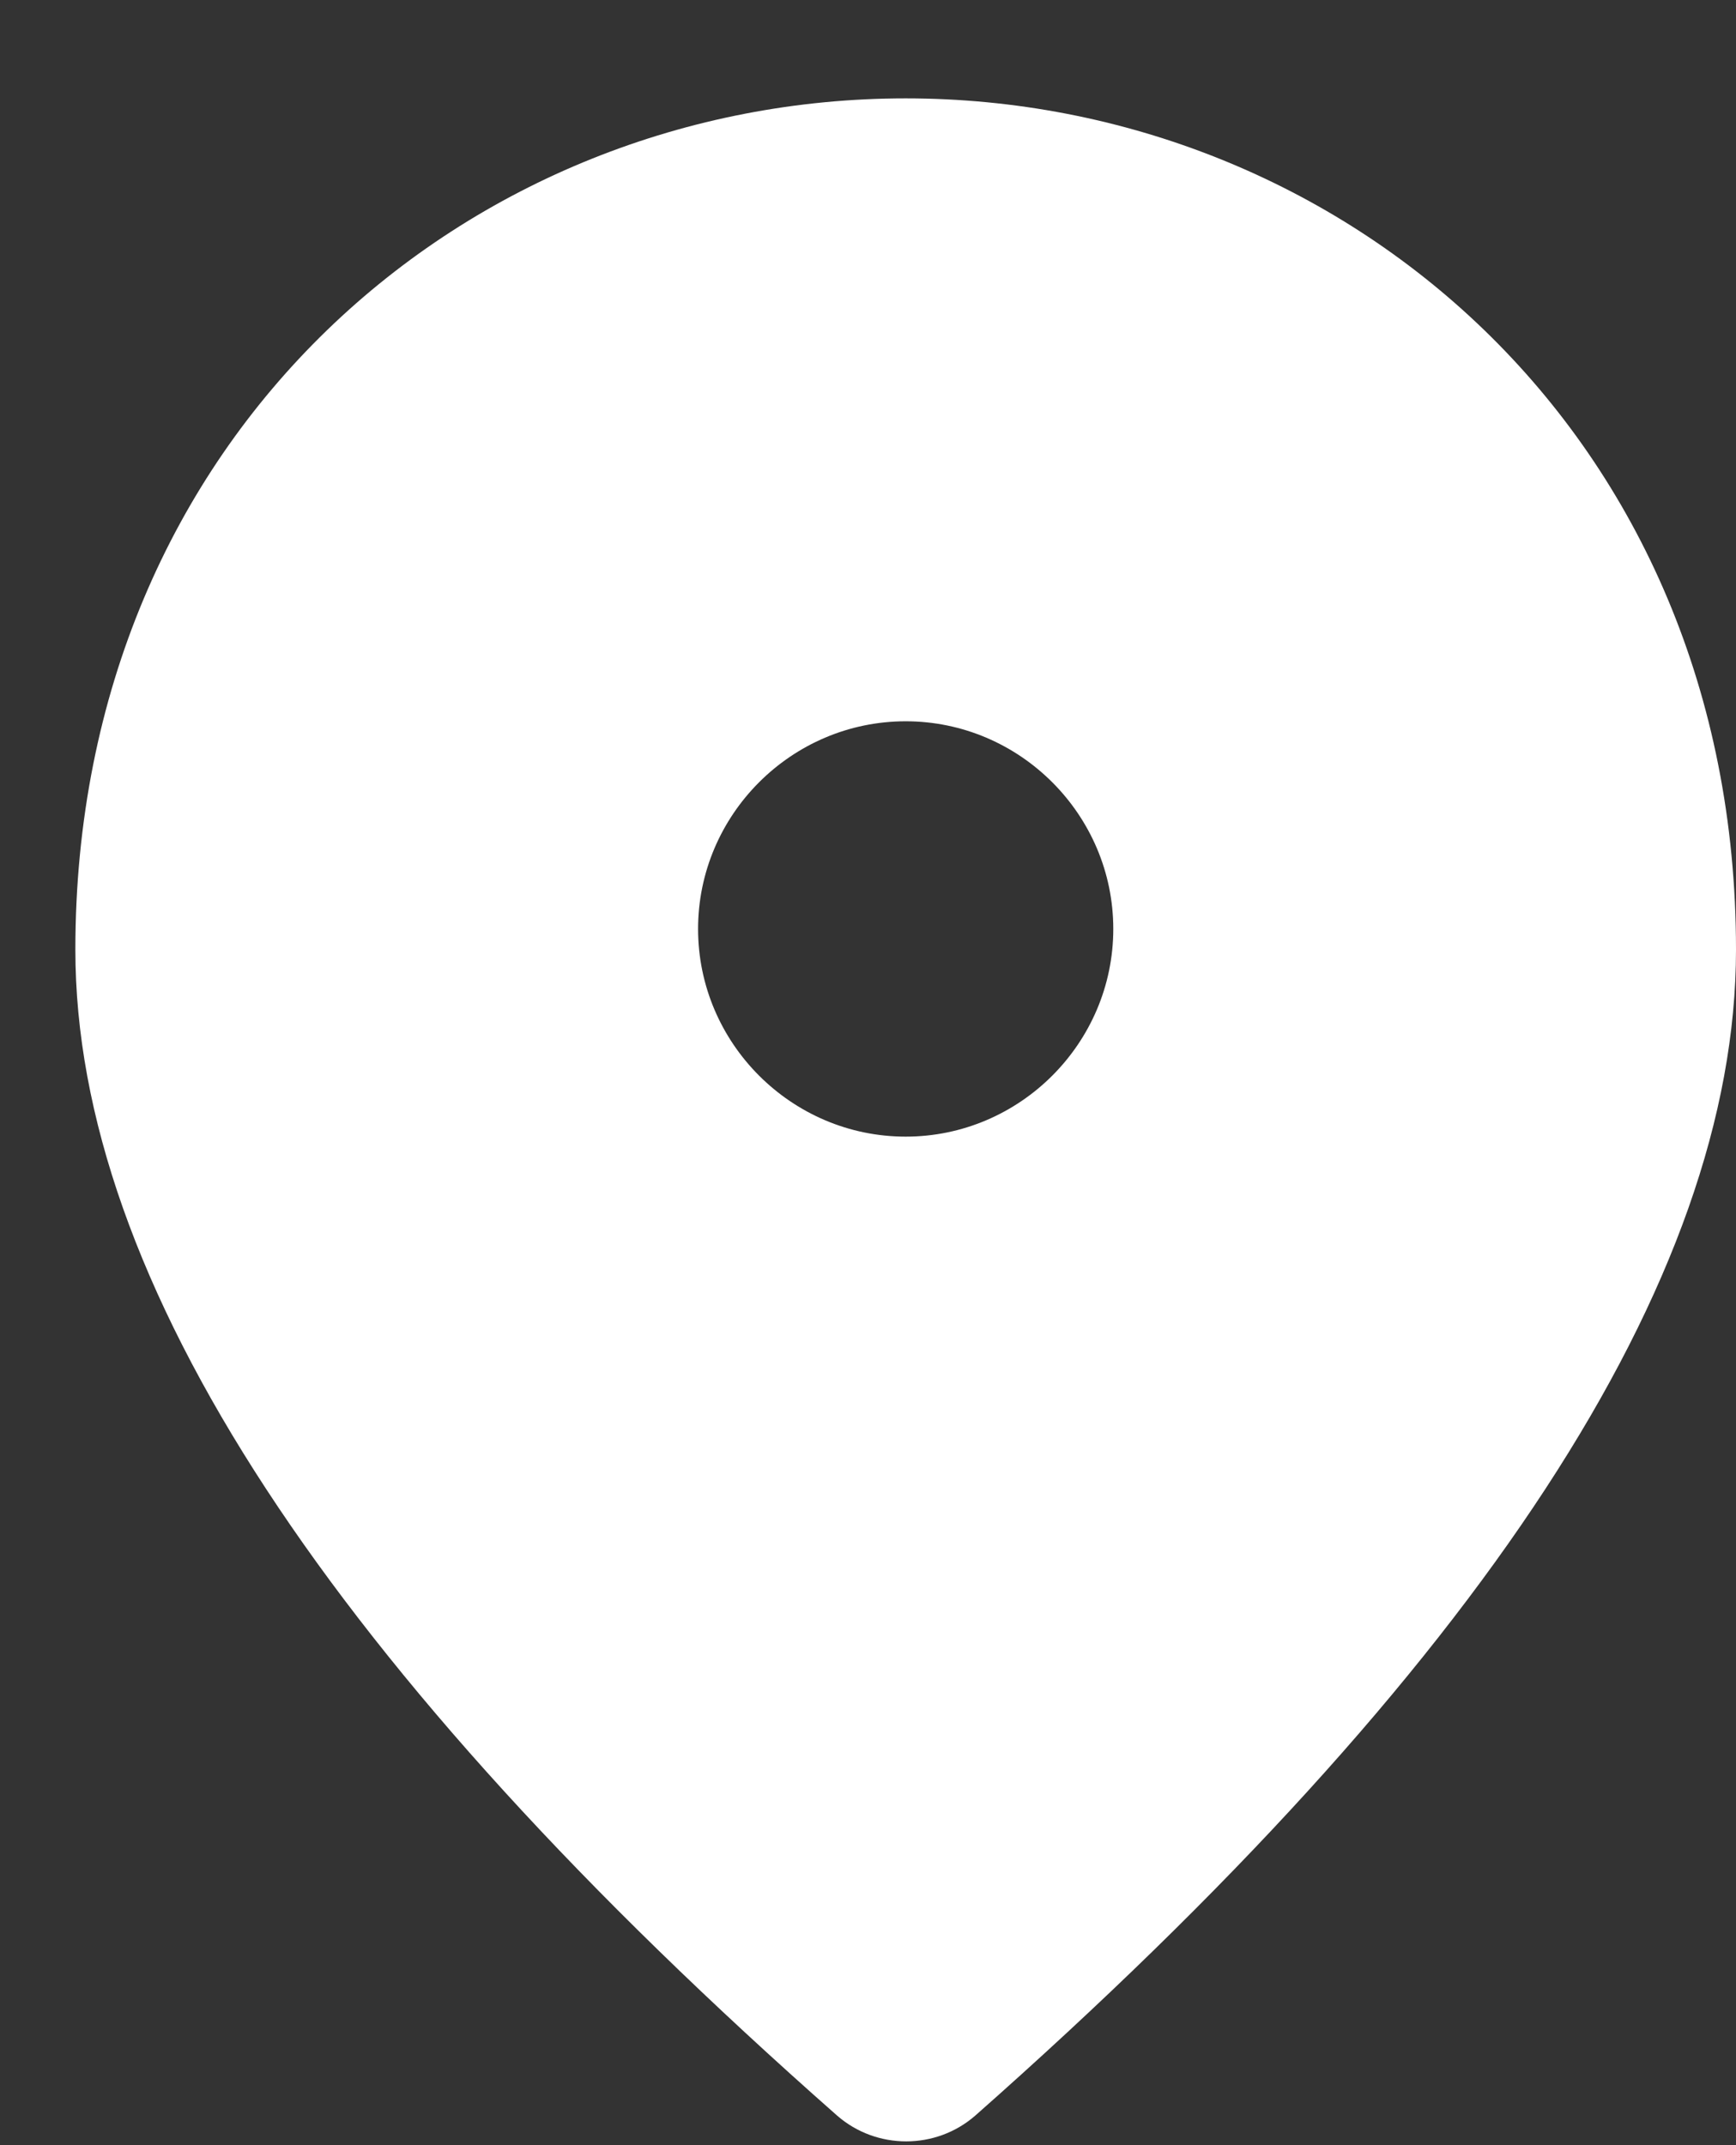 <svg width="17" height="21" viewBox="0 0 17 21" fill="none" xmlns="http://www.w3.org/2000/svg">
<rect x="0" y="0" width="17" height="21" fill="#333333" stroke="none"/>
<path d="M8.869 0.963C4.6 0.963 0.738 4.236 0.738 9.297C0.738 12.529 3.228 16.331 8.198 20.711C8.584 21.047 9.164 21.047 9.55 20.711C14.51 16.331 17 12.529 17 9.297C17 4.236 13.138 0.963 8.869 0.963ZM8.869 11.127C7.751 11.127 6.836 10.212 6.836 9.094C6.836 7.976 7.751 7.061 8.869 7.061C9.987 7.061 10.902 7.976 10.902 9.094C10.902 10.212 9.987 11.127 8.869 11.127Z" fill="white"/>
</svg>
